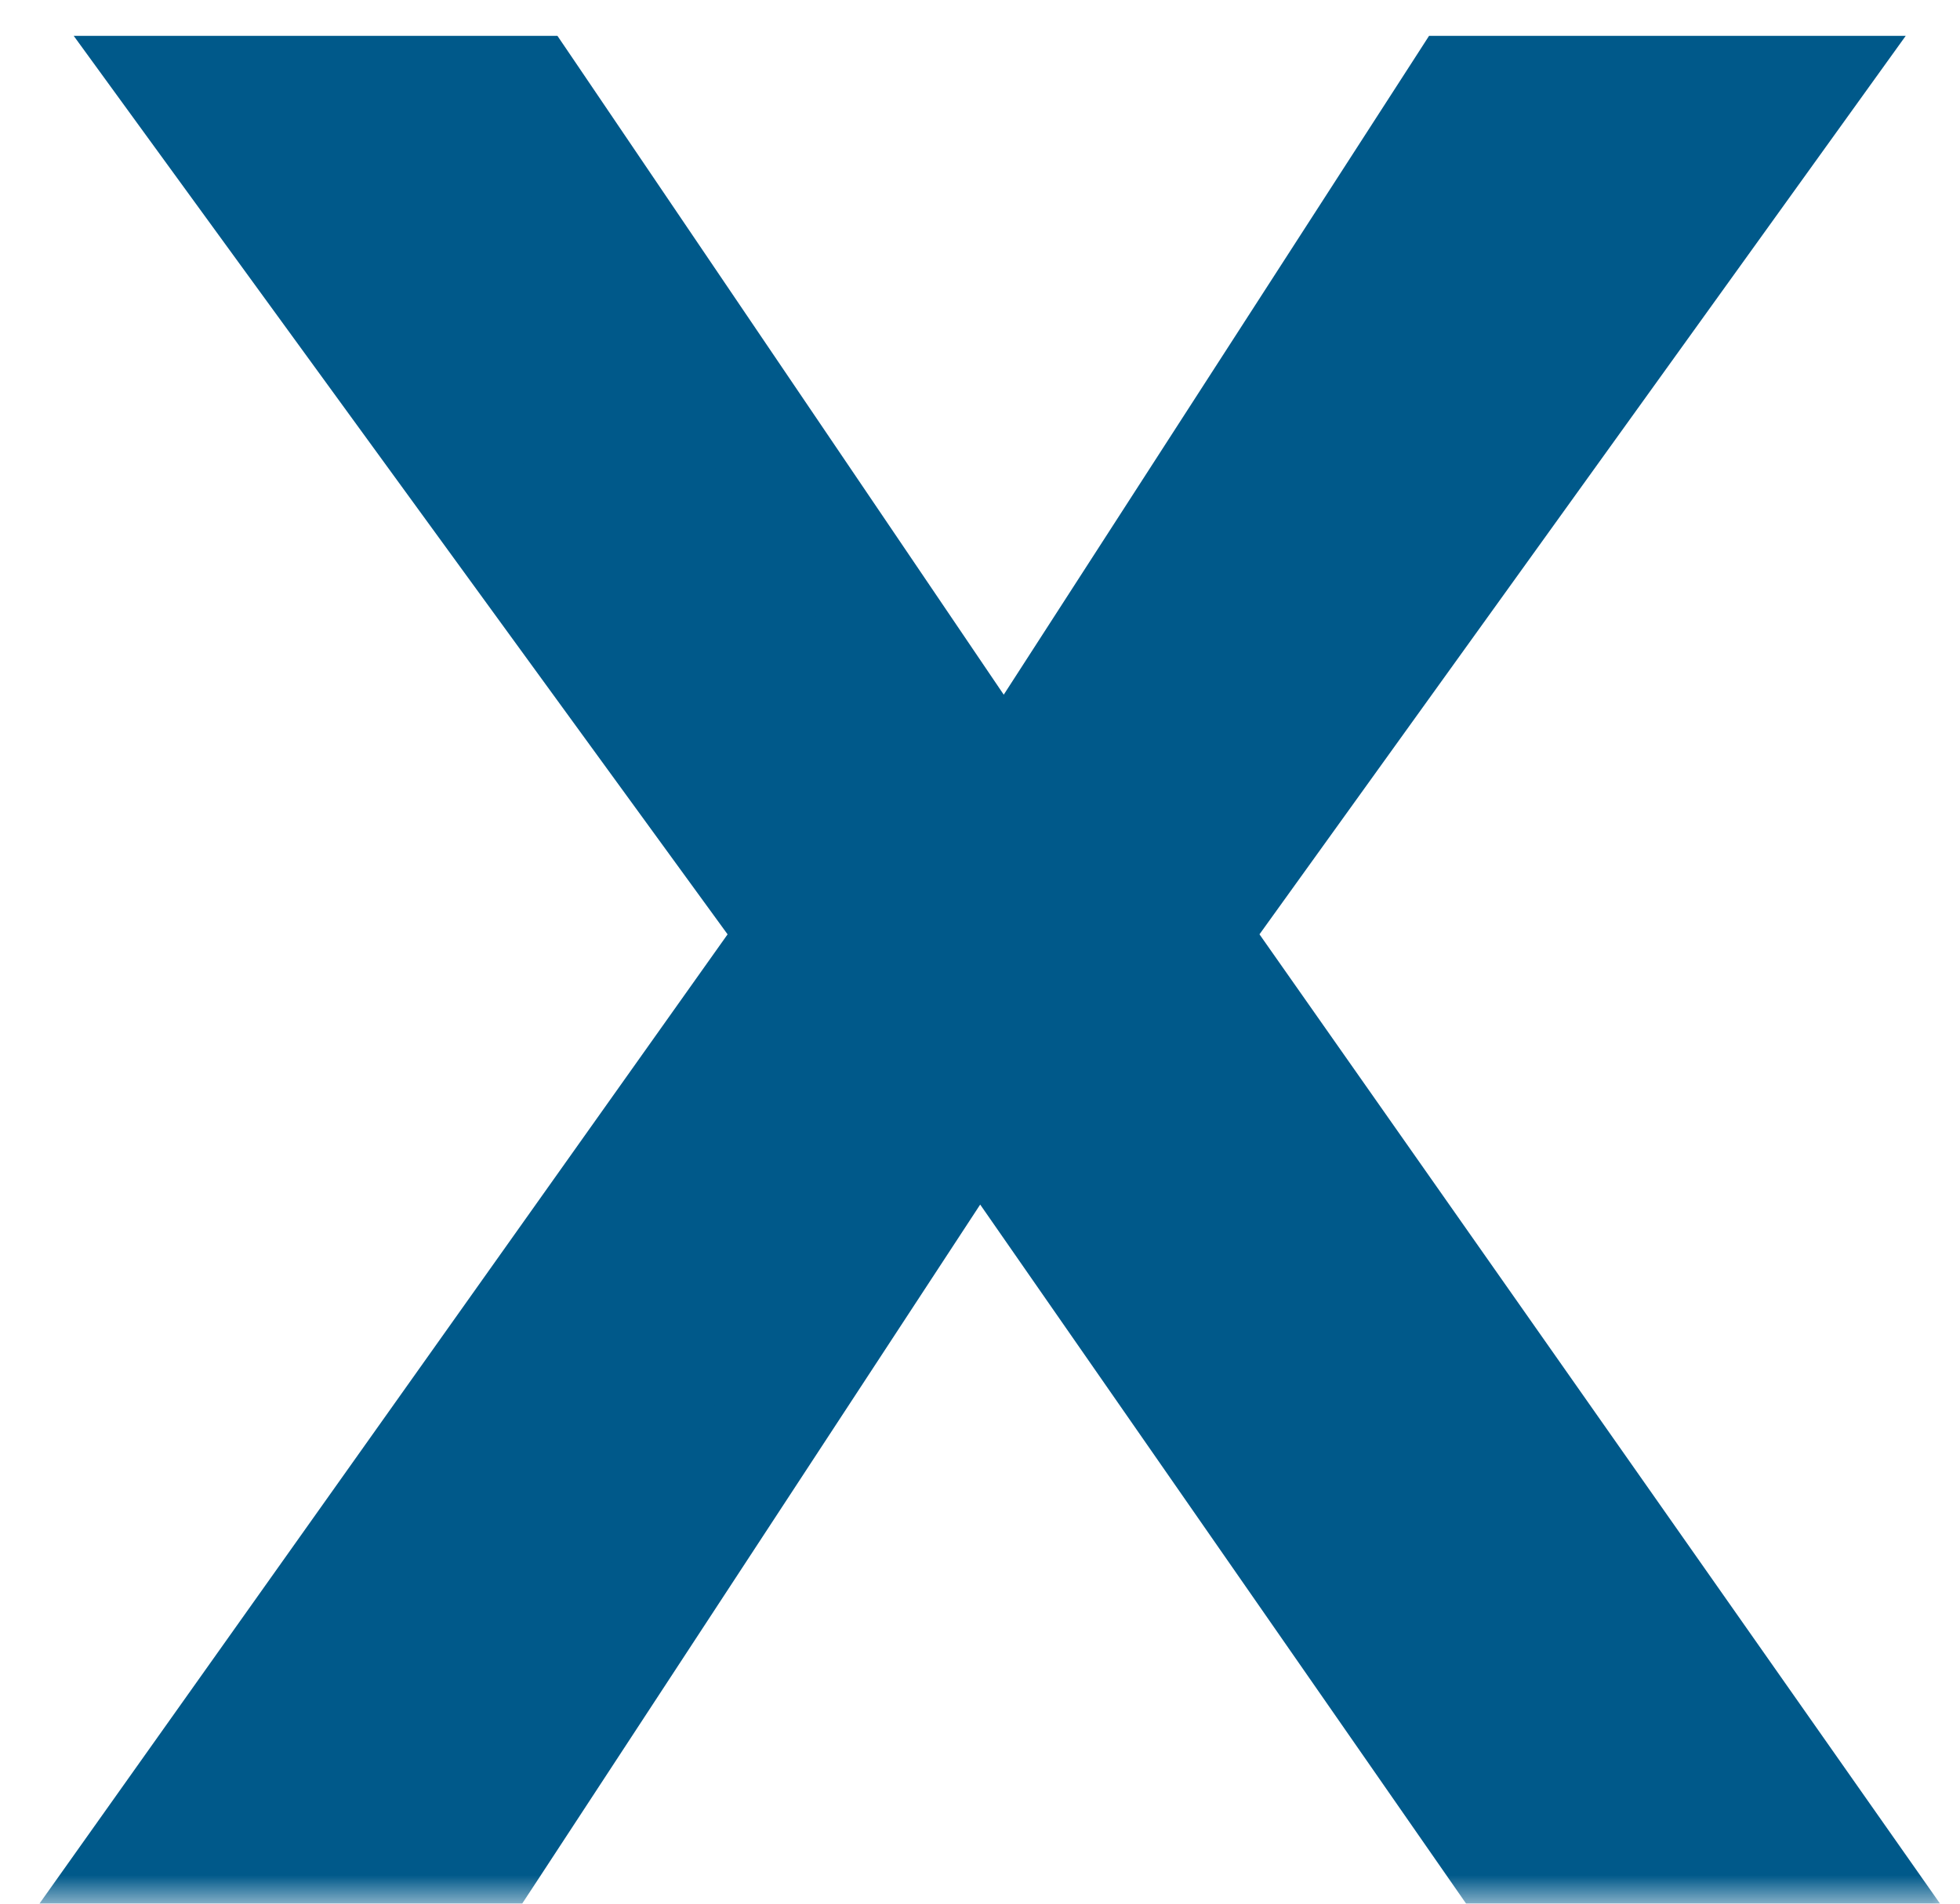 <svg width="35" height="34" viewBox="0 0 35 34" fill="none" xmlns="http://www.w3.org/2000/svg">
<mask id="path-1-outside-1_48_6" maskUnits="userSpaceOnUse" x="0" y="0" width="35" height="34" fill="black">
<rect fill="white" width="35" height="34"/>
<path d="M32.72 33H26.704L17.808 20.2H17.168L8.784 33H2.64L14.224 16.68L3.28 1.64H9.424L17.616 13.736H18.256L26.064 1.64H32.08L21.264 16.68L32.72 33Z"/>
</mask>
<path d="M32.72 33H26.704L17.808 20.2H17.168L8.784 33H2.64L14.224 16.68L3.28 1.64H9.424L17.616 13.736H18.256L26.064 1.64H32.08L21.264 16.68L32.72 33Z" fill="#00598A"/>
<path d="M32.72 33V34H34.644L33.538 32.425L32.72 33ZM26.704 33L25.883 33.571L26.181 34H26.704V33ZM17.808 20.2L18.629 19.629L18.331 19.2H17.808V20.2ZM17.168 20.2V19.2H16.628L16.331 19.652L17.168 20.2ZM8.784 33V34H9.324L9.621 33.548L8.784 33ZM2.64 33L1.825 32.421L0.704 34H2.64V33ZM14.224 16.68L15.04 17.259L15.456 16.673L15.033 16.092L14.224 16.68ZM3.28 1.64V0.64H1.316L2.471 2.228L3.28 1.64ZM9.424 1.64L10.252 1.079L9.954 0.64H9.424V1.64ZM17.616 13.736L16.788 14.297L17.085 14.736H17.616V13.736ZM18.256 13.736V14.736H18.801L19.096 14.278L18.256 13.736ZM26.064 1.64V0.64H25.519L25.224 1.098L26.064 1.64ZM32.08 1.64L32.892 2.224L34.031 0.64H32.08V1.64ZM21.264 16.68L20.452 16.096L20.037 16.673L20.445 17.255L21.264 16.68ZM32.72 33V32H26.704V33V34H32.72V33ZM26.704 33L27.525 32.429L18.629 19.629L17.808 20.2L16.987 20.771L25.883 33.571L26.704 33ZM17.808 20.2V19.2H17.168V20.2V21.2H17.808V20.2ZM17.168 20.2L16.331 19.652L7.947 32.452L8.784 33L9.621 33.548L18.005 20.748L17.168 20.2ZM8.784 33V32H2.64V33V34H8.784V33ZM2.64 33L3.455 33.579L15.04 17.259L14.224 16.68L13.409 16.101L1.825 32.421L2.64 33ZM14.224 16.68L15.033 16.092L4.089 1.052L3.28 1.64L2.471 2.228L13.415 17.268L14.224 16.68ZM3.28 1.64V2.64H9.424V1.64V0.64H3.28V1.64ZM9.424 1.64L8.596 2.201L16.788 14.297L17.616 13.736L18.444 13.175L10.252 1.079L9.424 1.64ZM17.616 13.736V14.736H18.256V13.736V12.736H17.616V13.736ZM18.256 13.736L19.096 14.278L26.904 2.182L26.064 1.64L25.224 1.098L17.416 13.194L18.256 13.736ZM26.064 1.64V2.64H32.08V1.64V0.64H26.064V1.64ZM32.08 1.64L31.268 1.056L20.452 16.096L21.264 16.68L22.076 17.264L32.892 2.224L32.08 1.64ZM21.264 16.68L20.445 17.255L31.901 33.575L32.72 33L33.538 32.425L22.082 16.105L21.264 16.68Z" fill="#00598A" mask="url(#path-1-outside-1_48_6)"/>
</svg>
